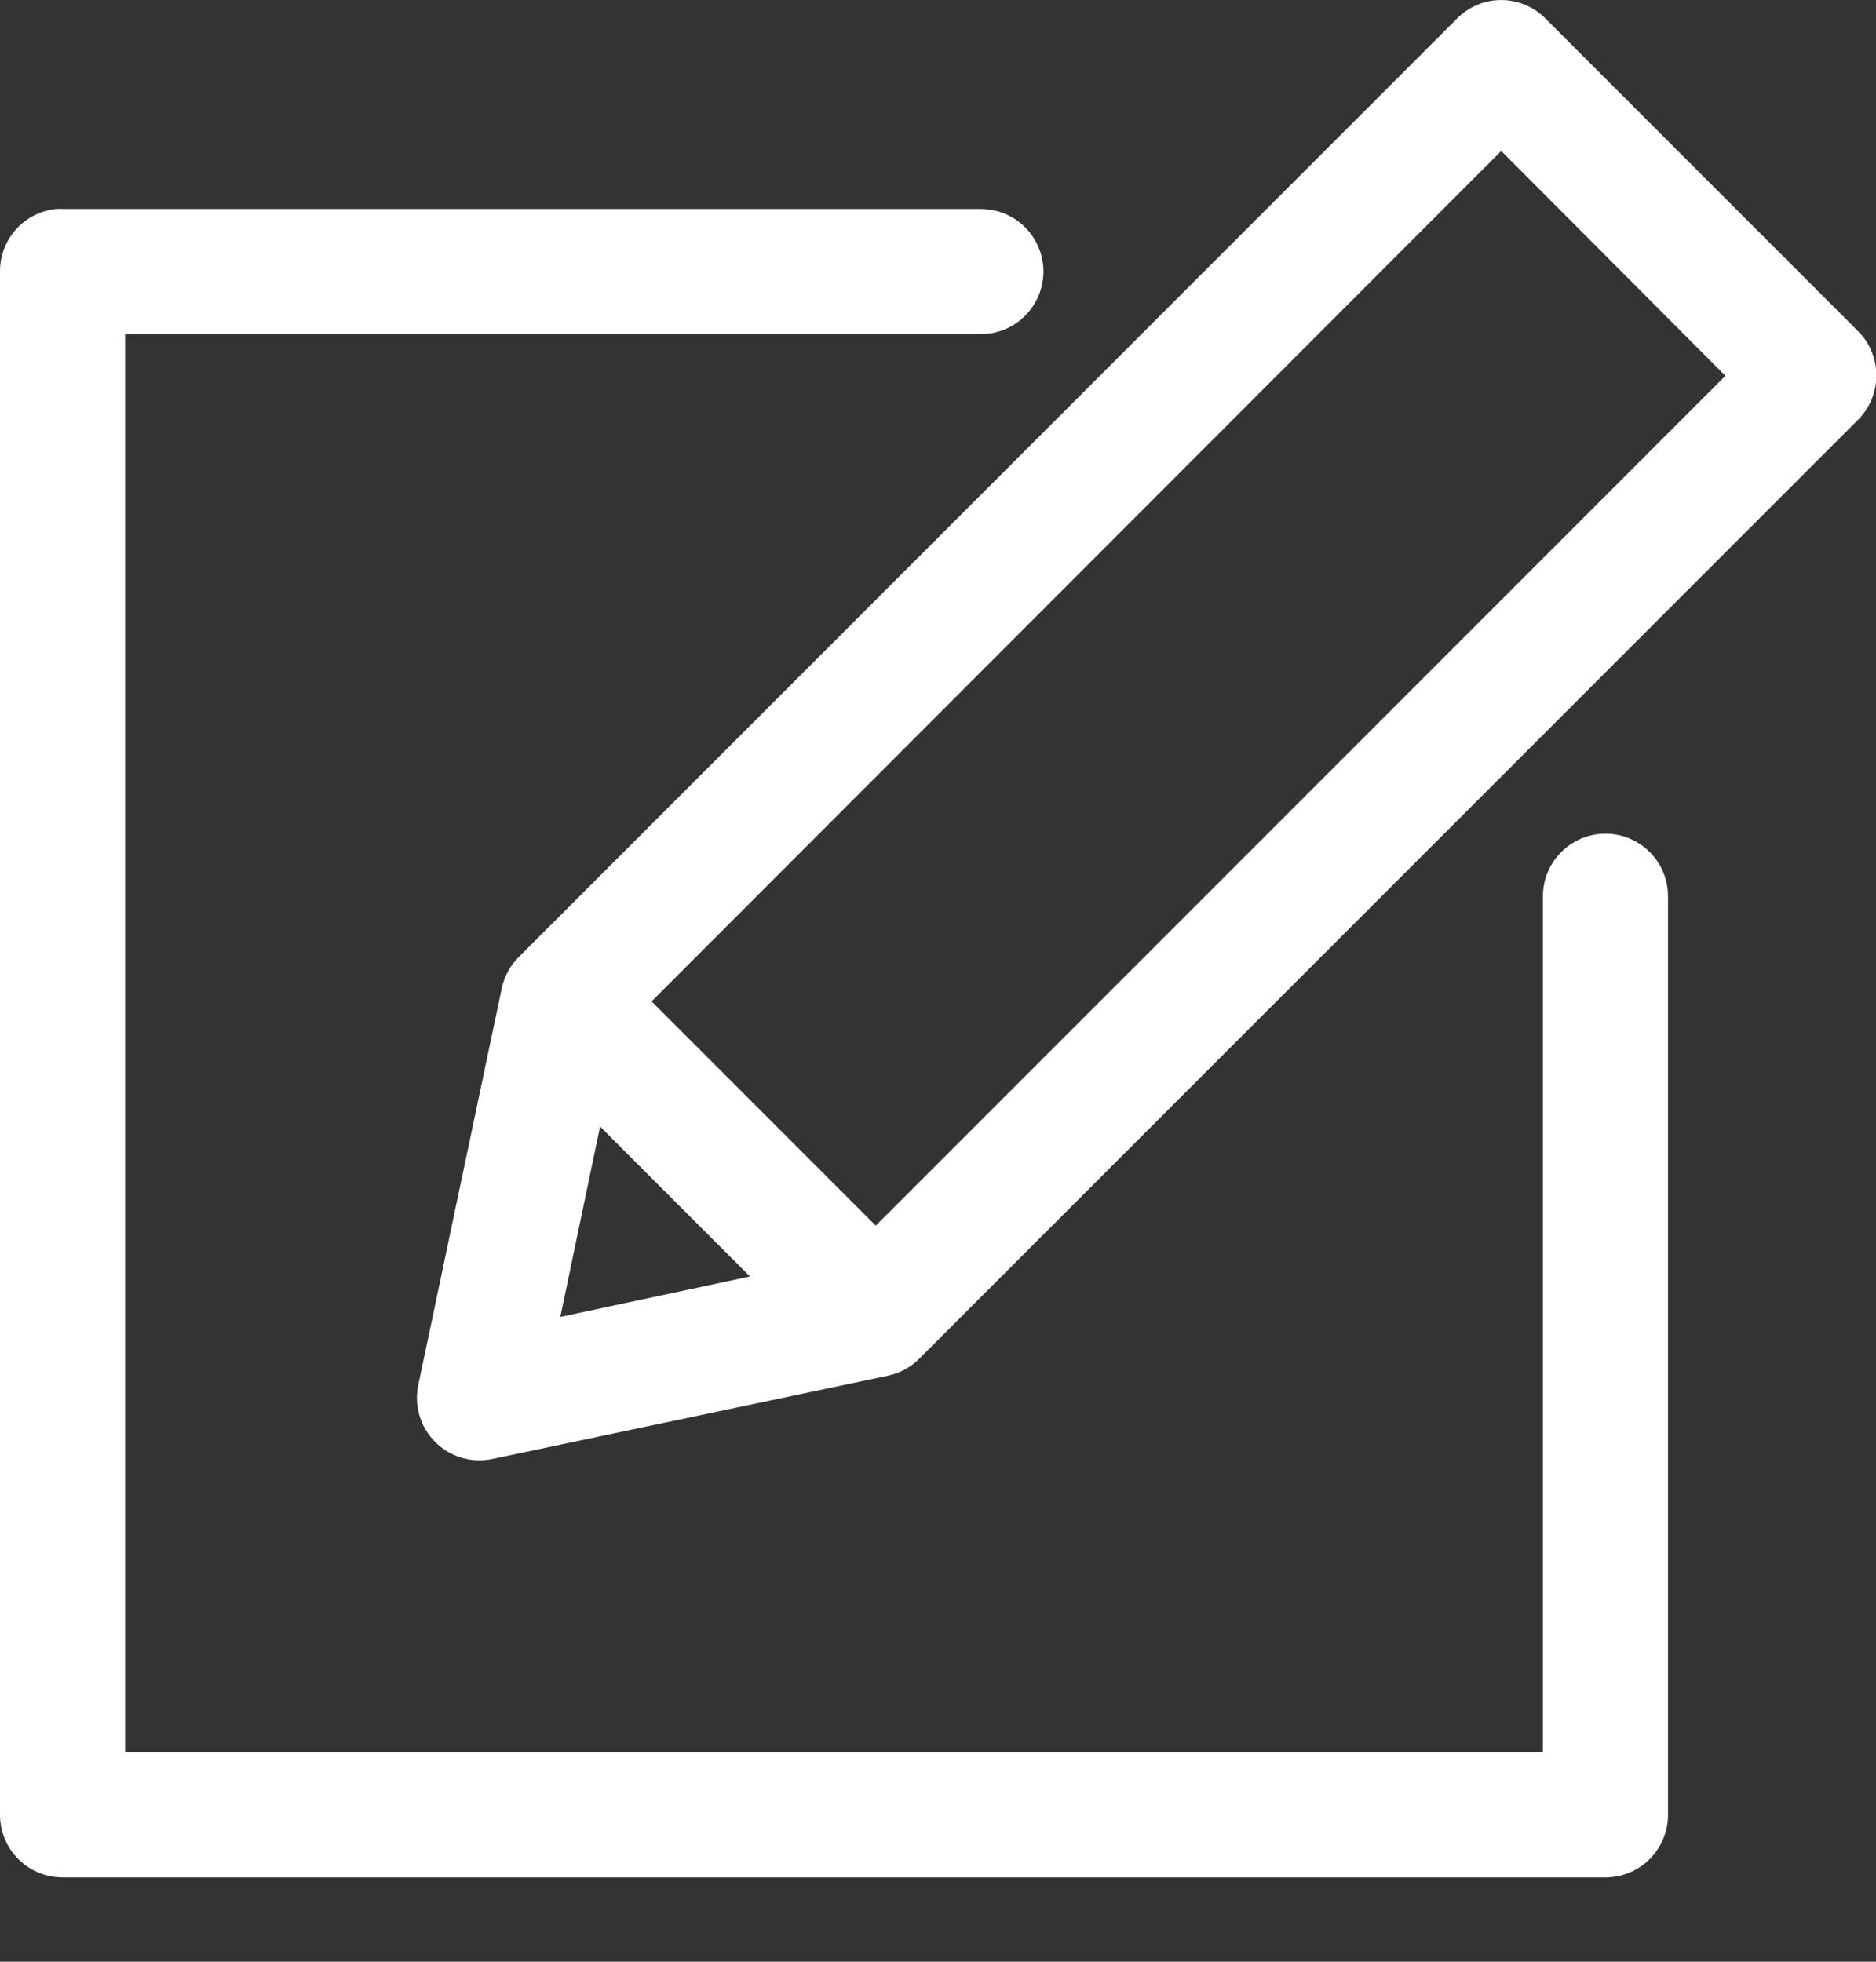 <svg xmlns="http://www.w3.org/2000/svg" xmlns:xlink="http://www.w3.org/1999/xlink" width="22" height="23" viewBox="0 0 22 23">
  <rect x="0" y="0" width="22" height="23" fill="#333333" stroke="none"/>
  <defs>
    <path id="edit-a" d="M24.521,5.005 C24.745,4.98 24.967,5.058 25.125,5.218 L28.793,8.886 C29.075,9.172 29.075,9.632 28.793,9.918 L17.789,20.921 C17.69,21.024 17.562,21.096 17.423,21.127 L12.777,22.105 C12.533,22.158 12.28,22.083 12.104,21.907 C11.928,21.731 11.853,21.478 11.906,21.234 L12.884,16.588 C12.913,16.45 12.982,16.322 13.082,16.222 L24.086,5.218 C24.202,5.1 24.356,5.024 24.521,5.005 Z M24.605,6.77 L14.641,16.741 L17.27,19.37 L27.234,9.406 L24.605,6.77 Z M7.657,7.45 C7.683,7.448 7.708,7.448 7.734,7.45 L18.492,7.45 C18.757,7.446 19.003,7.585 19.136,7.813 C19.27,8.042 19.27,8.325 19.136,8.553 C19.003,8.782 18.757,8.921 18.492,8.917 L8.467,8.917 L8.467,25.544 L25.094,25.544 L25.094,15.519 C25.09,15.254 25.229,15.008 25.458,14.875 C25.686,14.741 25.969,14.741 26.198,14.875 C26.426,15.008 26.565,15.254 26.561,15.519 L26.561,26.277 C26.561,26.683 26.233,27.011 25.828,27.011 L7.734,27.011 C7.328,27.011 7,26.683 7,26.277 L7,8.183 C6.998,7.806 7.282,7.489 7.657,7.45 Z M14.037,18.208 L13.571,20.44 L15.795,19.966 L14.037,18.208 Z"/>
  </defs>
  <use fill="#FFF" transform="translate(-7 -5)" xlink:href="#edit-a"/>
</svg>
